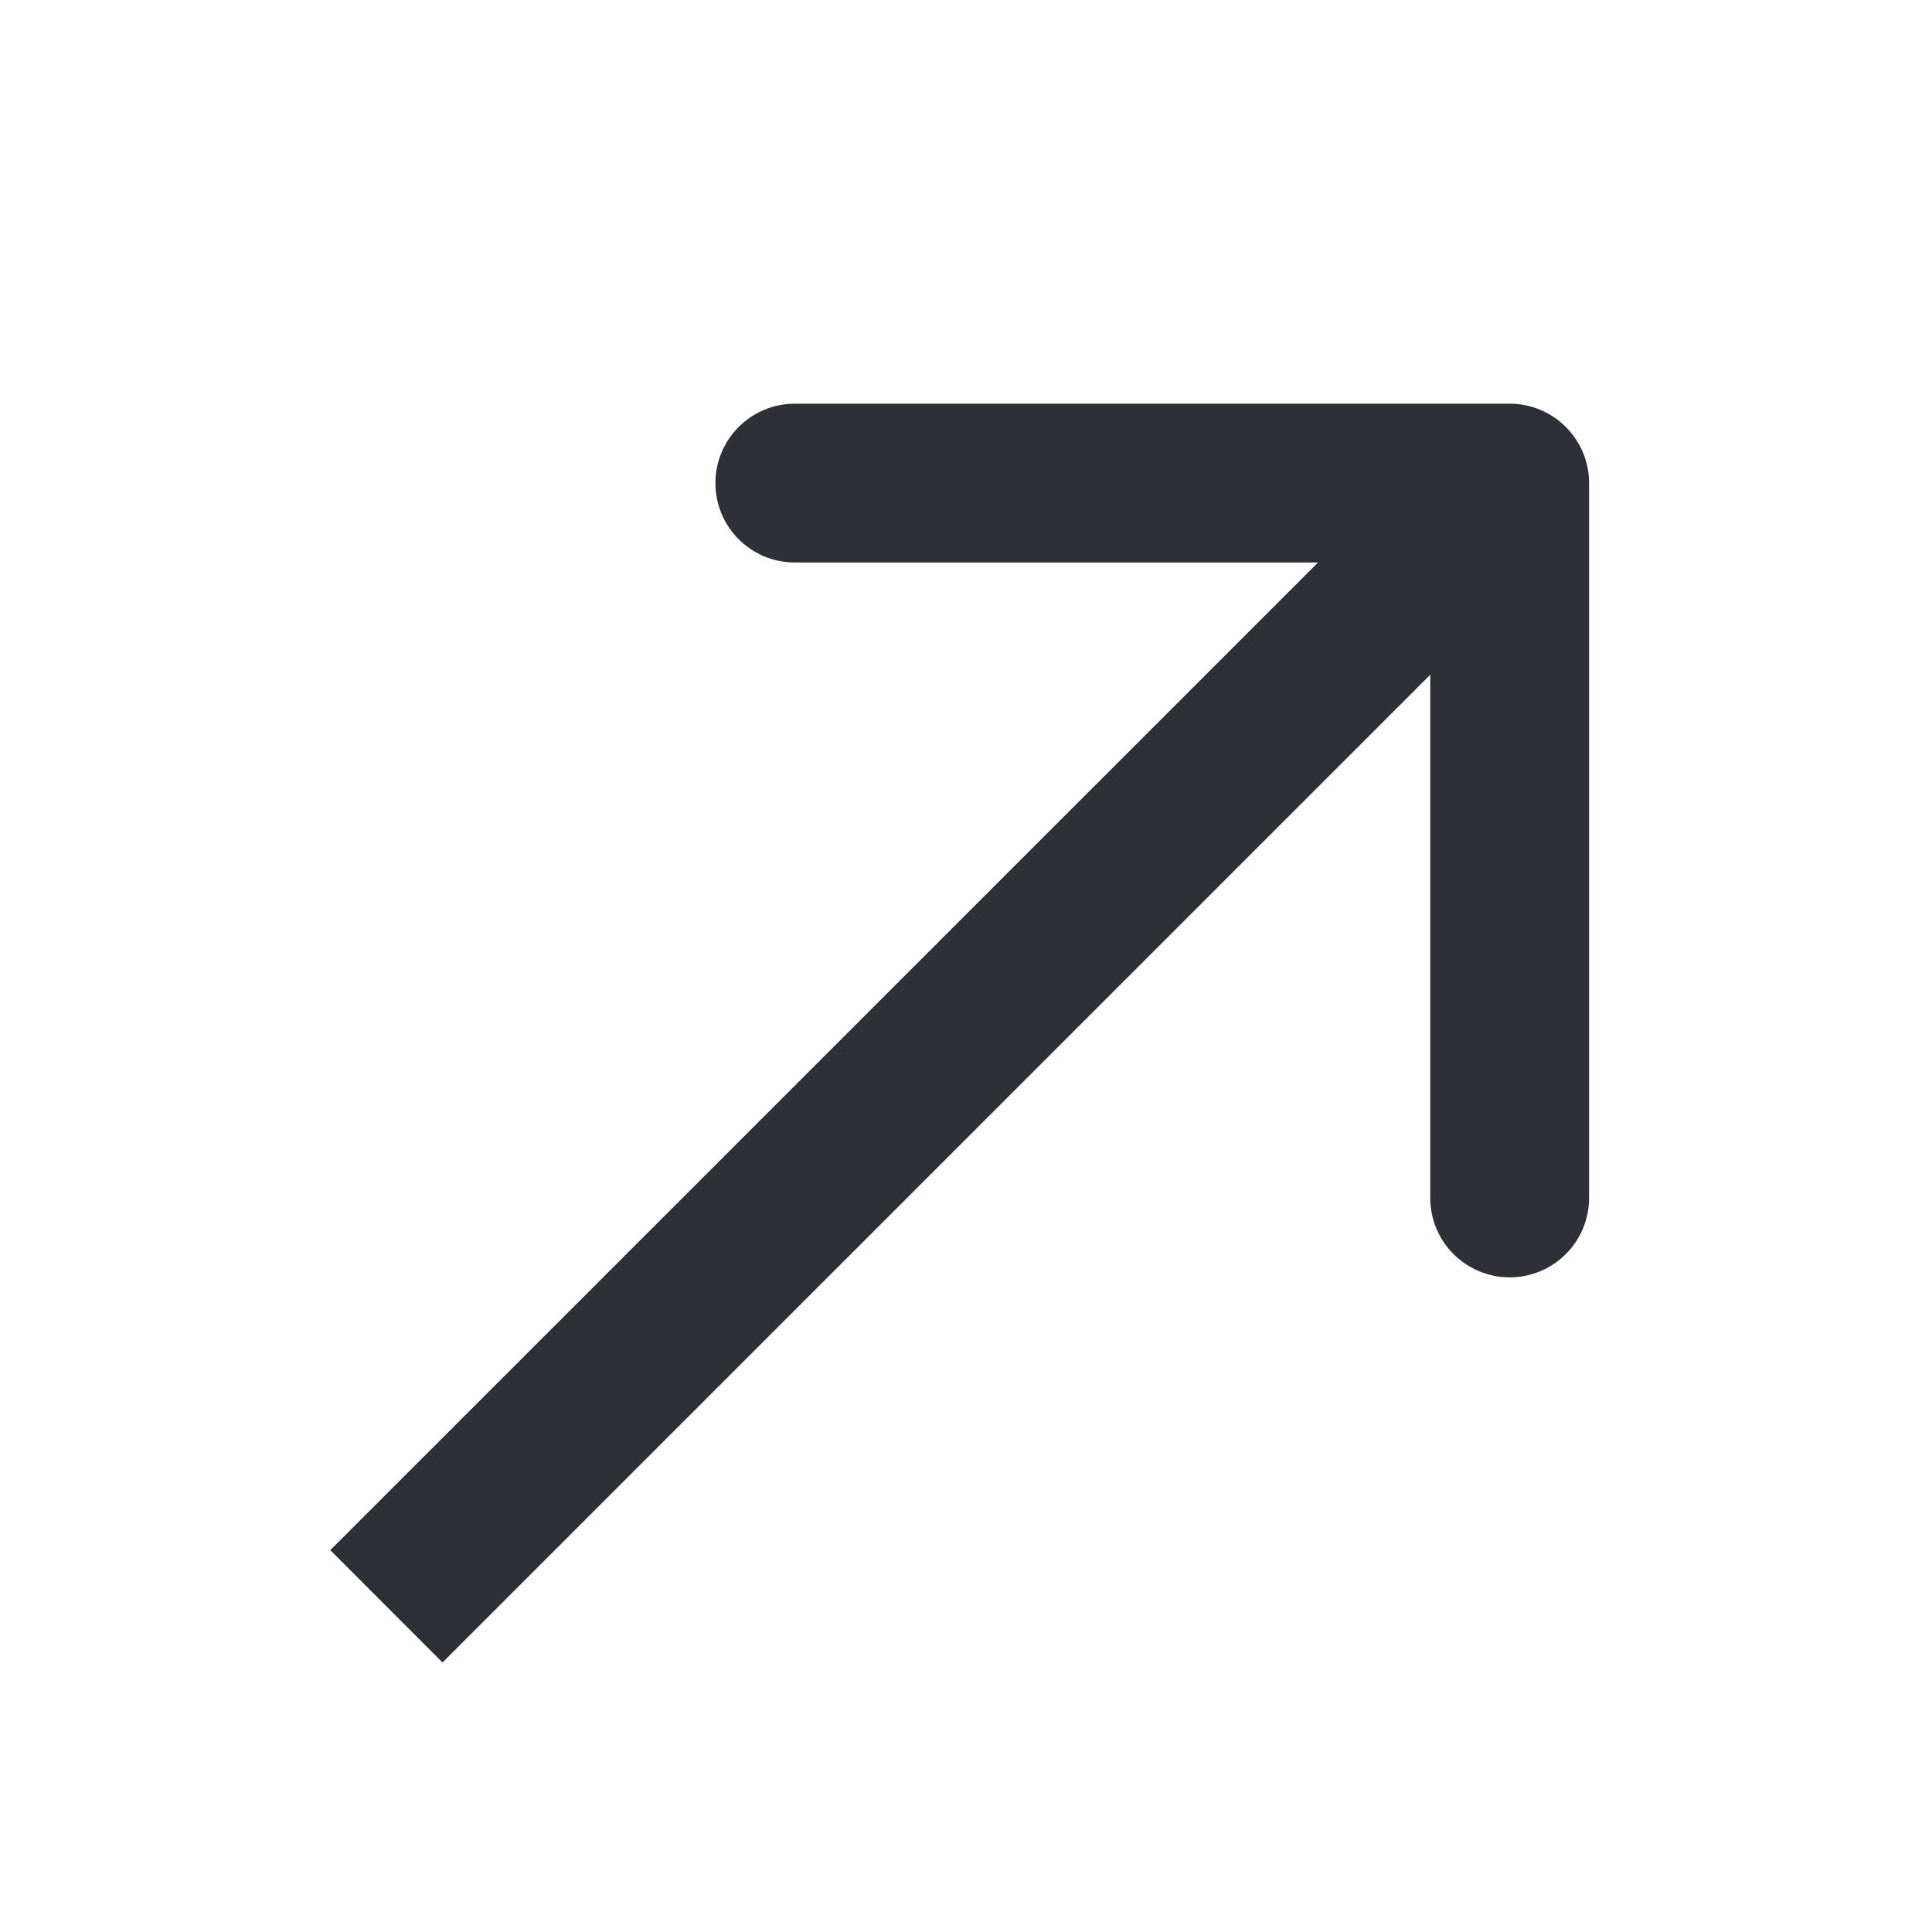 <svg width="20" height="20" viewBox="0 0 20 20" fill="none" xmlns="http://www.w3.org/2000/svg">
<path d="M16.45 5.001C16.45 4.547 16.082 4.179 15.628 4.179L8.228 4.179C7.774 4.179 7.406 4.547 7.406 5.001C7.406 5.455 7.774 5.823 8.228 5.823L14.806 5.823L14.806 12.401C14.806 12.855 15.174 13.223 15.628 13.223C16.082 13.223 16.45 12.855 16.45 12.401L16.45 5.001ZM4.581 17.21L16.209 5.582L15.047 4.42L3.419 16.047L4.581 17.21Z" fill="#2E3038"/>
</svg>
